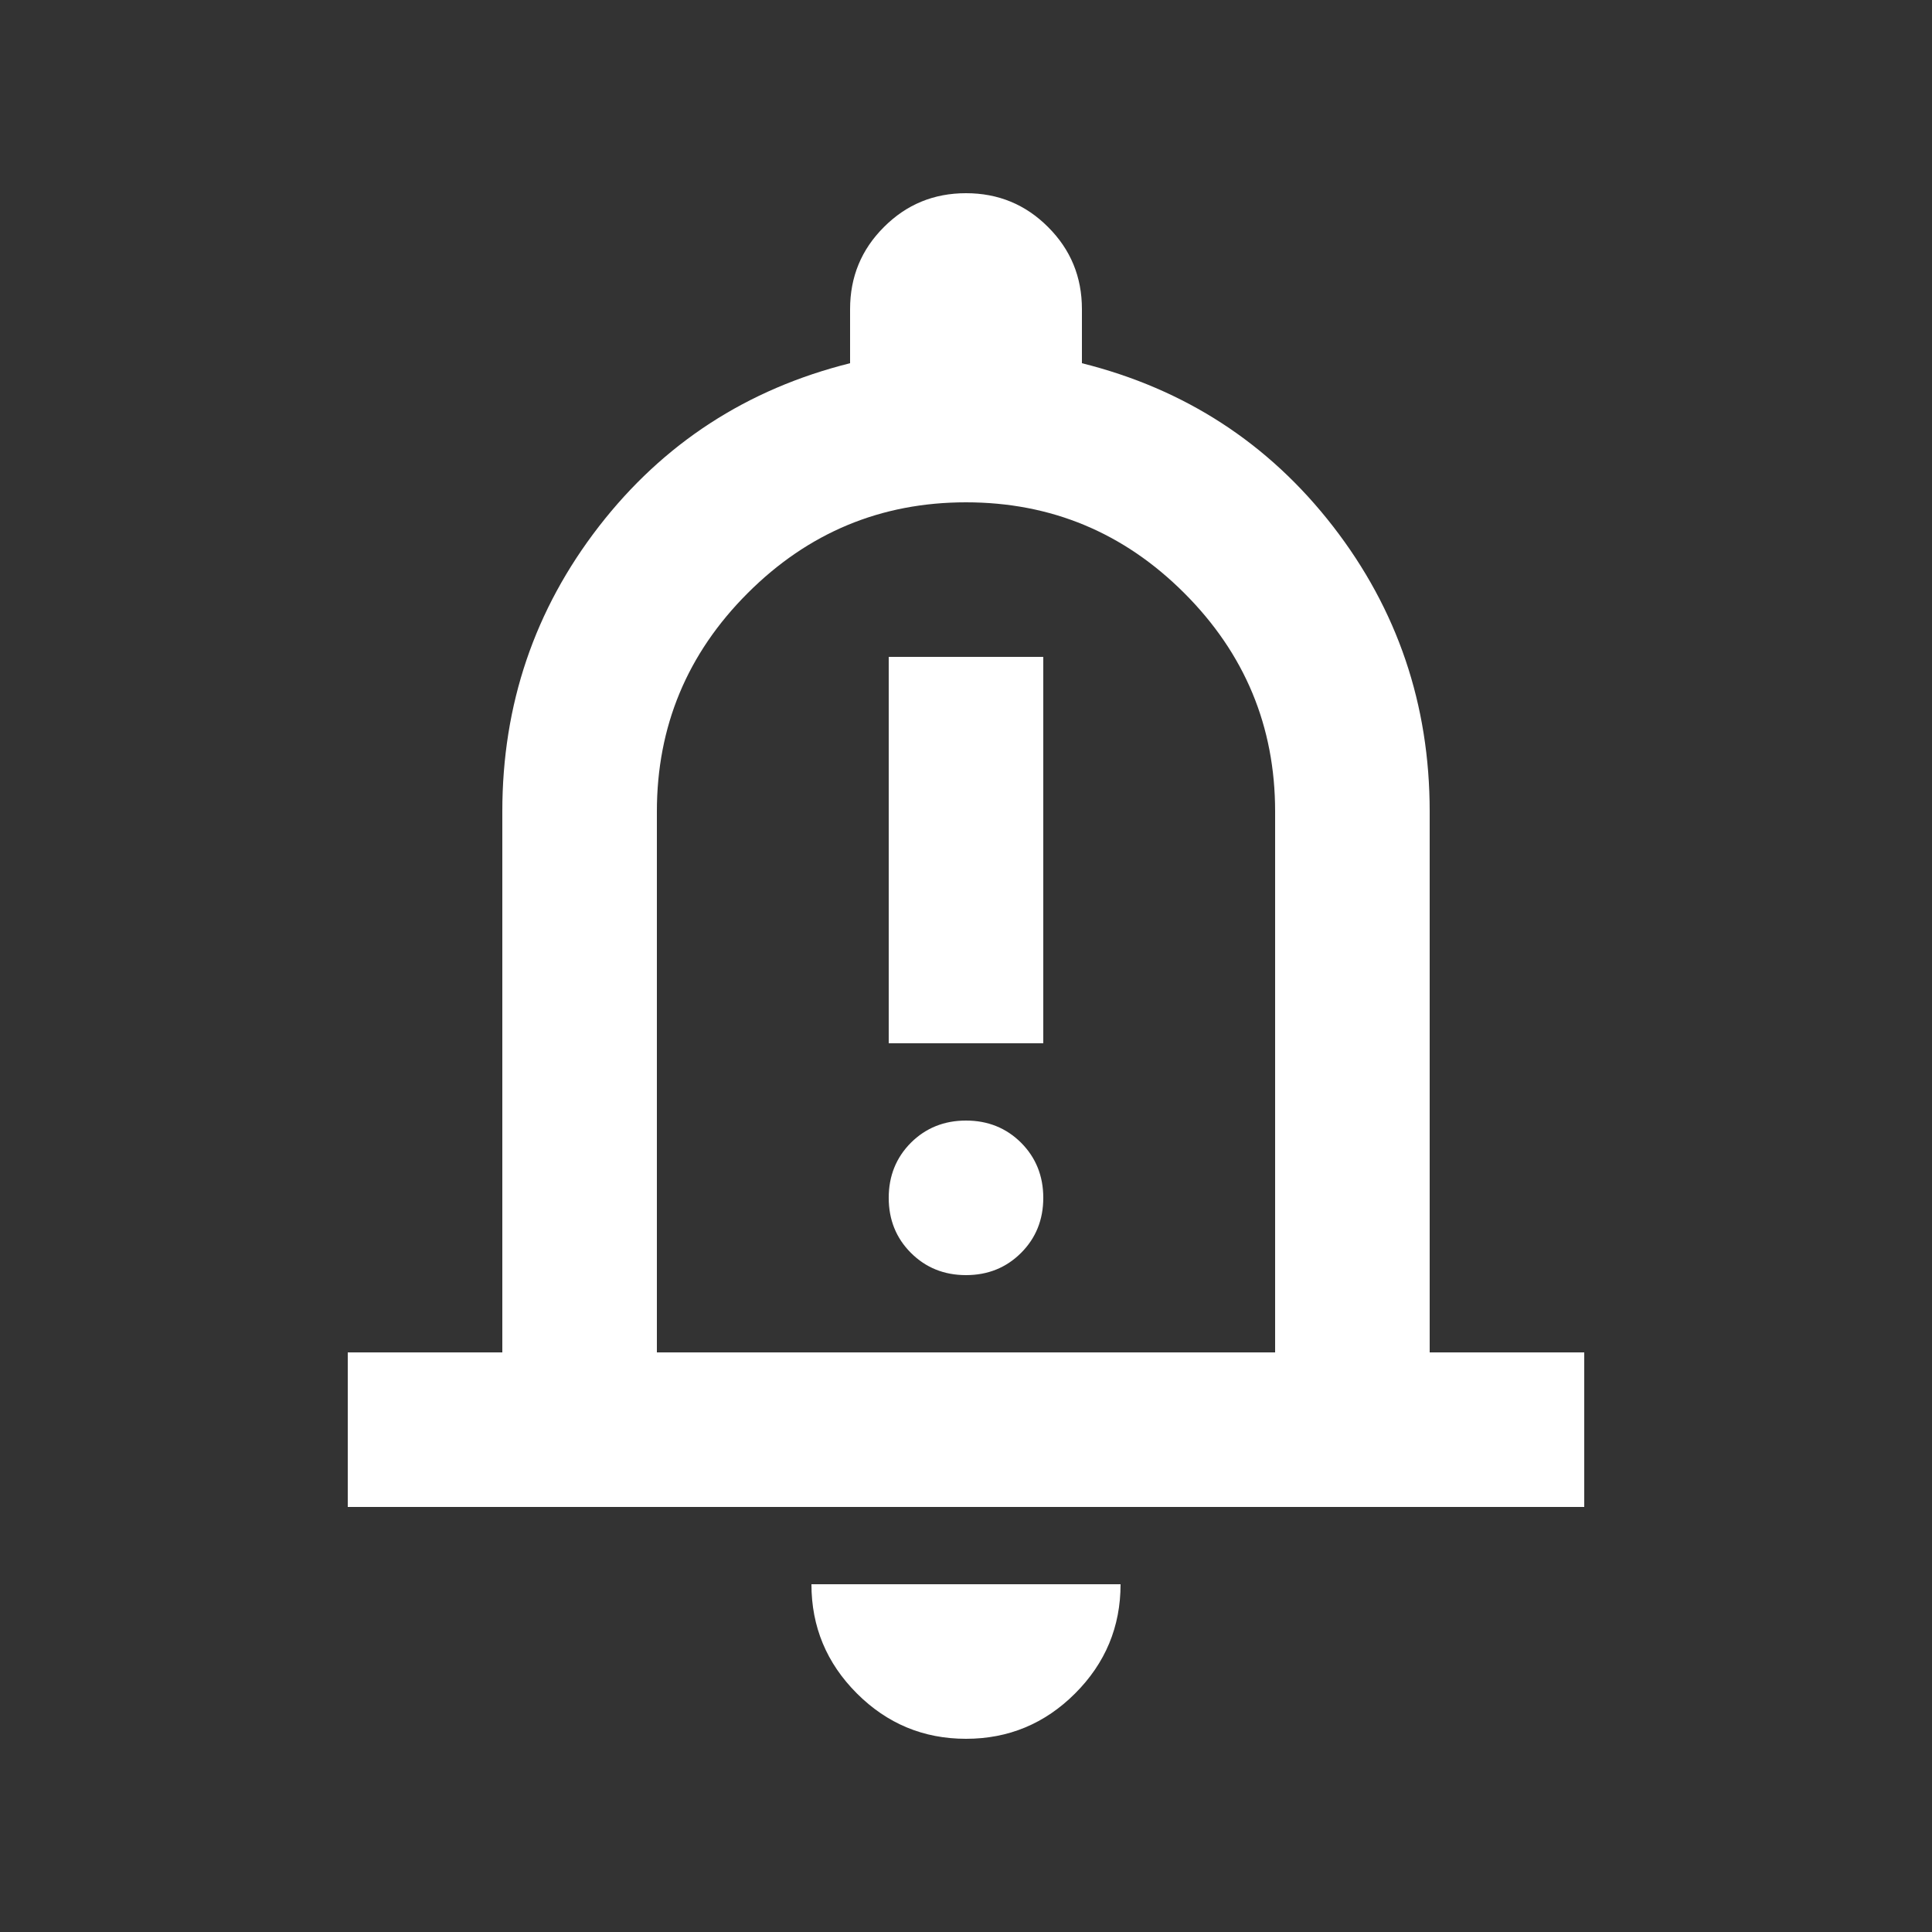 <svg width="25" height="25" viewBox="0 0 25 25" fill="none" xmlns="http://www.w3.org/2000/svg">
<rect x="0" y="0" width="25" height="25" fill="#333333" stroke="none"/>
<path d="M11.5 13.5H13.5V8.5H11.5V13.5ZM12.5 16.5C12.783 16.5 13.021 16.404 13.213 16.212C13.404 16.021 13.5 15.783 13.5 15.5C13.5 15.217 13.404 14.979 13.213 14.787C13.021 14.596 12.783 14.5 12.5 14.5C12.217 14.5 11.979 14.596 11.787 14.787C11.596 14.979 11.5 15.217 11.5 15.5C11.5 15.783 11.596 16.021 11.787 16.212C11.979 16.404 12.217 16.5 12.5 16.5ZM4.5 19.5V17.5H6.5V10.5C6.5 9.117 6.917 7.888 7.75 6.812C8.583 5.737 9.667 5.033 11 4.7V4C11 3.583 11.146 3.229 11.438 2.938C11.729 2.646 12.083 2.5 12.5 2.5C12.917 2.5 13.271 2.646 13.562 2.938C13.854 3.229 14 3.583 14 4V4.7C15.333 5.033 16.417 5.737 17.25 6.812C18.083 7.888 18.5 9.117 18.5 10.5V17.5H20.5V19.5H4.5ZM12.5 22.5C11.95 22.5 11.479 22.304 11.088 21.913C10.696 21.521 10.5 21.05 10.5 20.5H14.5C14.5 21.05 14.304 21.521 13.912 21.913C13.521 22.304 13.05 22.5 12.5 22.5ZM8.5 17.5H16.5V10.5C16.5 9.4 16.108 8.458 15.325 7.675C14.542 6.892 13.6 6.5 12.5 6.5C11.4 6.5 10.458 6.892 9.675 7.675C8.892 8.458 8.5 9.4 8.5 10.5V17.5Z" fill="white"/>
</svg>

